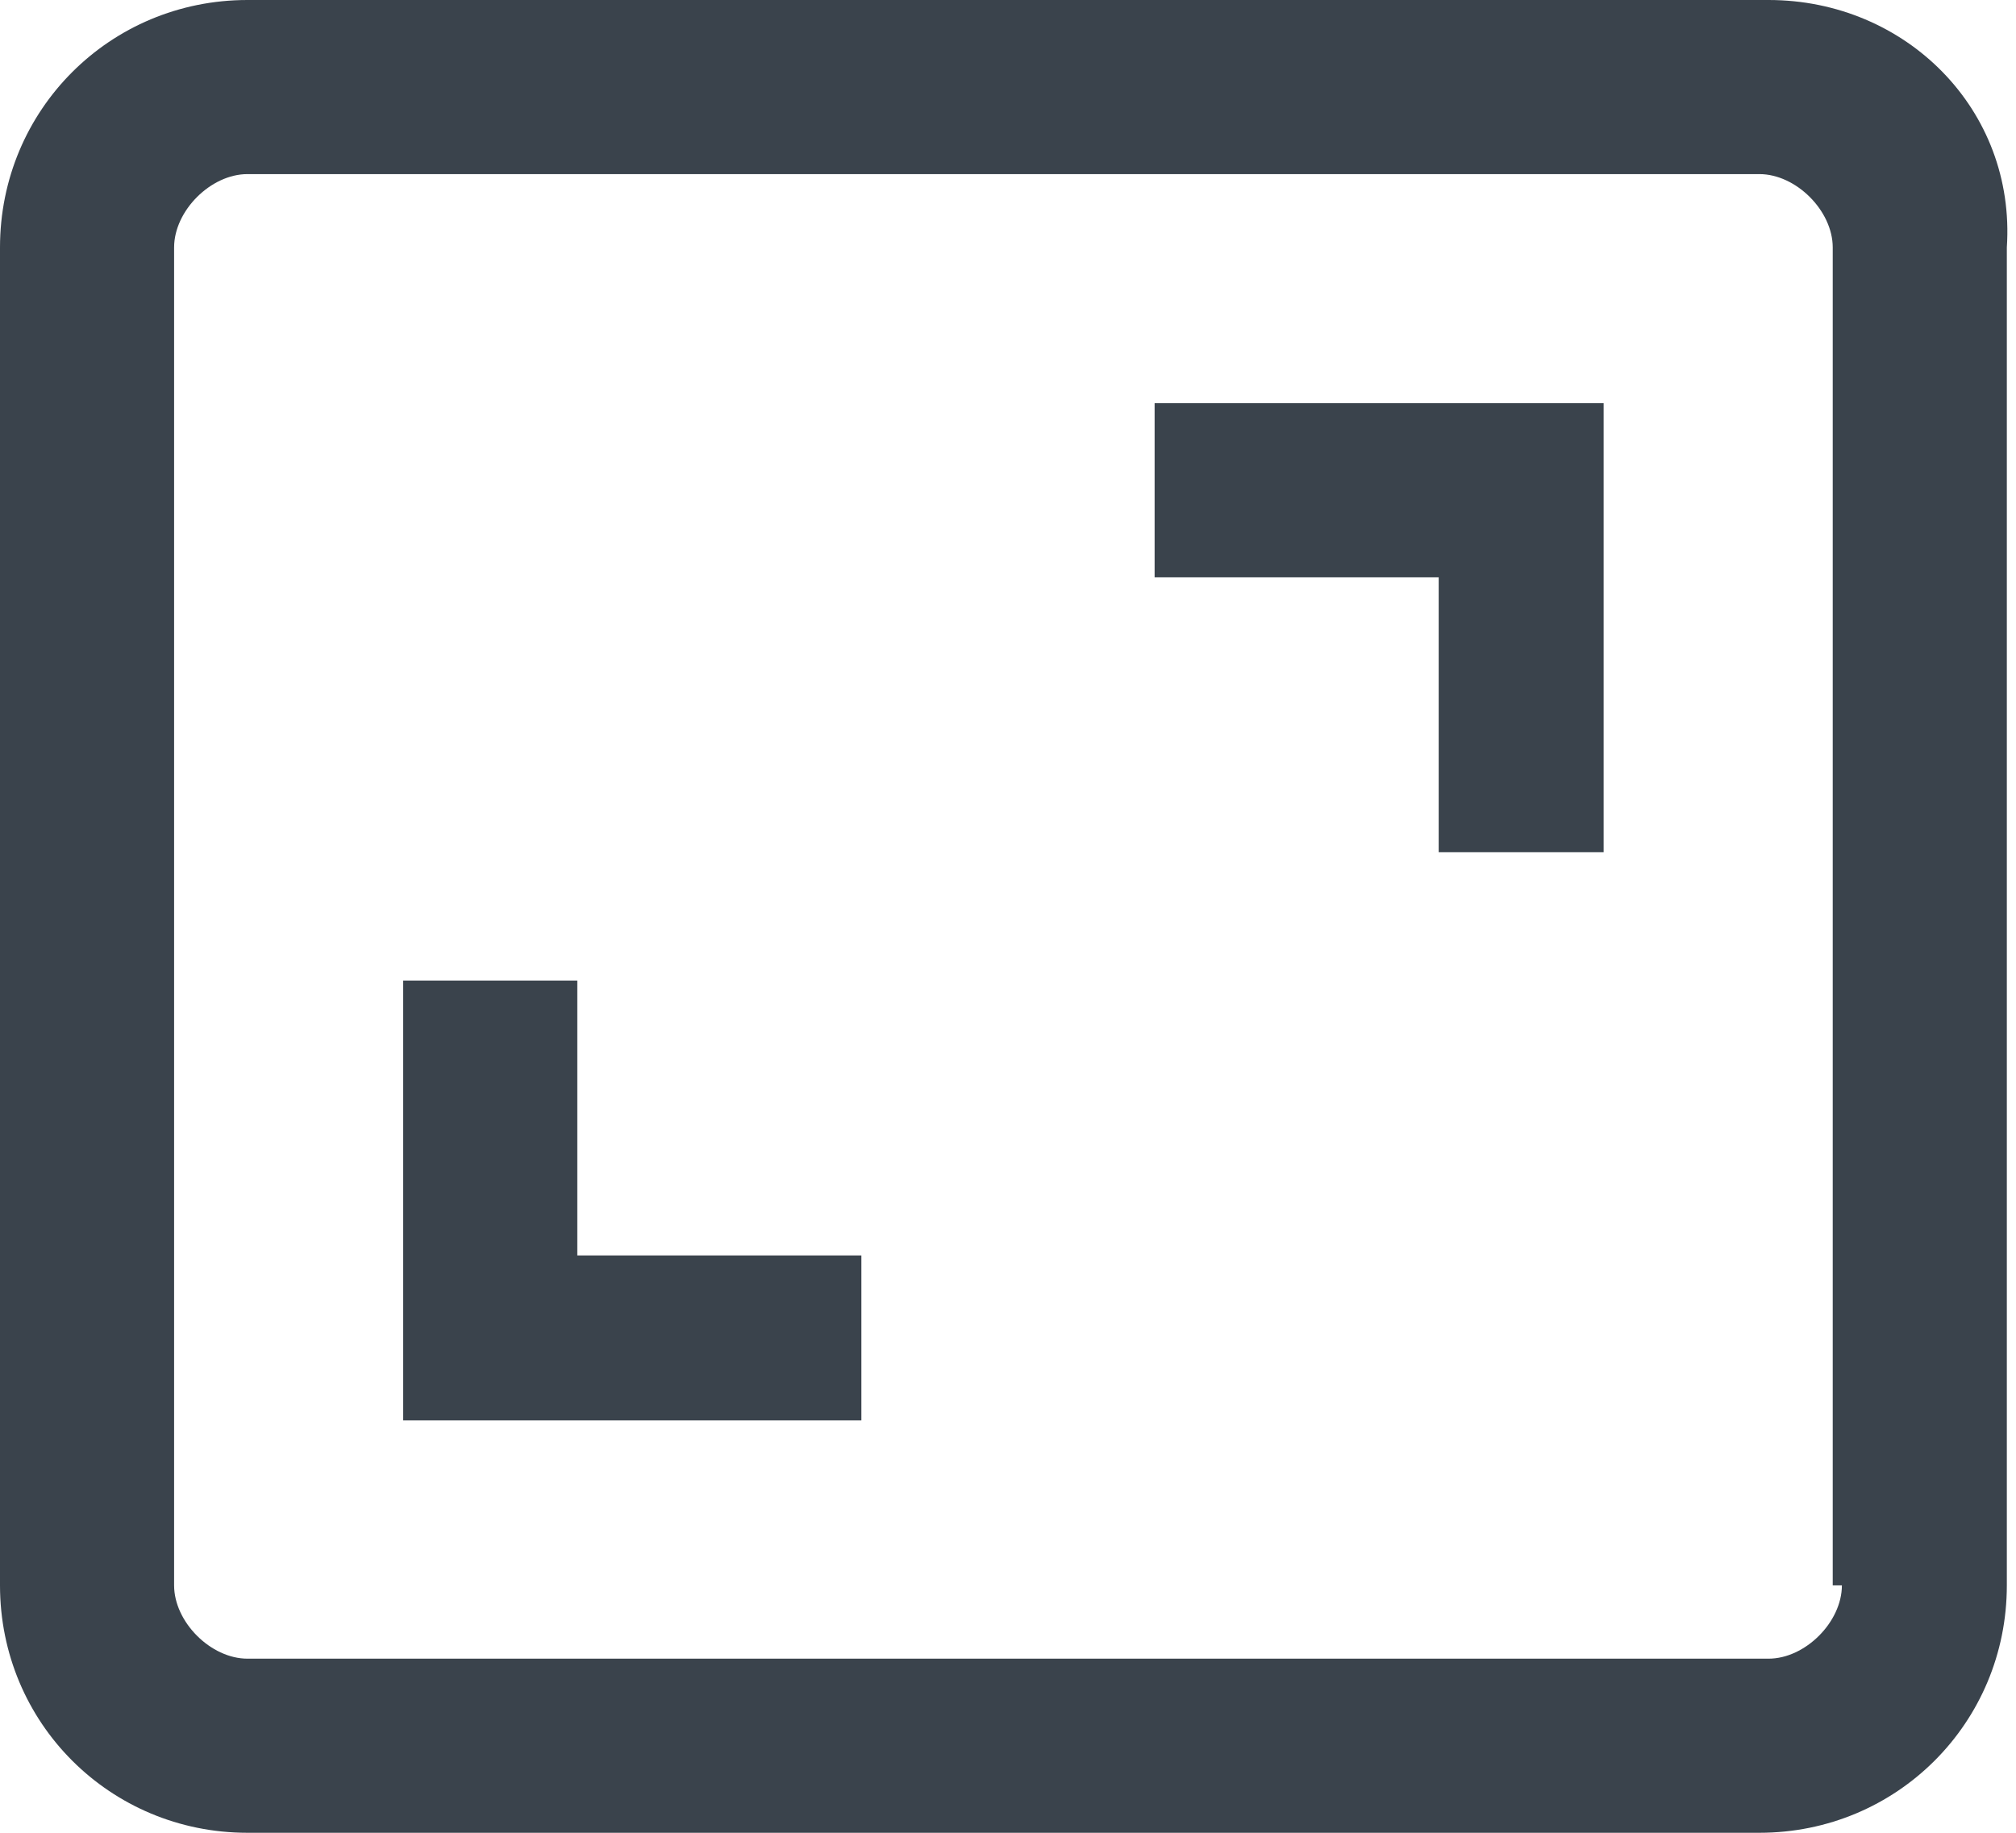 <?xml version="1.0" encoding="utf-8"?>
<!-- Generator: Adobe Illustrator 19.2.0, SVG Export Plug-In . SVG Version: 6.00 Build 0)  -->
<svg version="1.1" id="Calque_1" xmlns:sketch="http://www.bohemiancoding.com/sketch/ns"
	 xmlns="http://www.w3.org/2000/svg" xmlns:xlink="http://www.w3.org/1999/xlink" x="0px" y="0px" viewBox="0 0 22 20"
	 style="enable-background:new 0 0 22 20;" xml:space="preserve">
<style type="text/css">
	.st0{fill:#3A434C;}
</style>
<title>fullscreen</title>
<desc>Created with Sketch.</desc>
<path id="Fill-1" sketch:type="MSShapeGroup" class="st0" d="M19.3,0H2.7C1.2,0,0,1.2,0,2.7v14.6C0,18.8,1.2,20,2.7,20h16.5
	c1.5,0,2.7-1.2,2.7-2.7V2.7C22,1.2,20.8,0,19.3,0L19.3,0z M20.1,17.3c0,0.4-0.4,0.8-0.8,0.8H2.7c-0.4,0-0.8-0.4-0.8-0.8V2.7
	c0-0.4,0.4-0.8,0.8-0.8h16.5c0.4,0,0.8,0.4,0.8,0.8V17.3L20.1,17.3z"/>
<path id="Fill-2" sketch:type="MSShapeGroup" class="st0" d="M17.6,9.3h-1.9v-3h-3.1V4.4h4.9V9.3z M6.3,13.7h3.1v1.8H4.4v-4.8h1.9
	V13.7z"/>
</svg>
